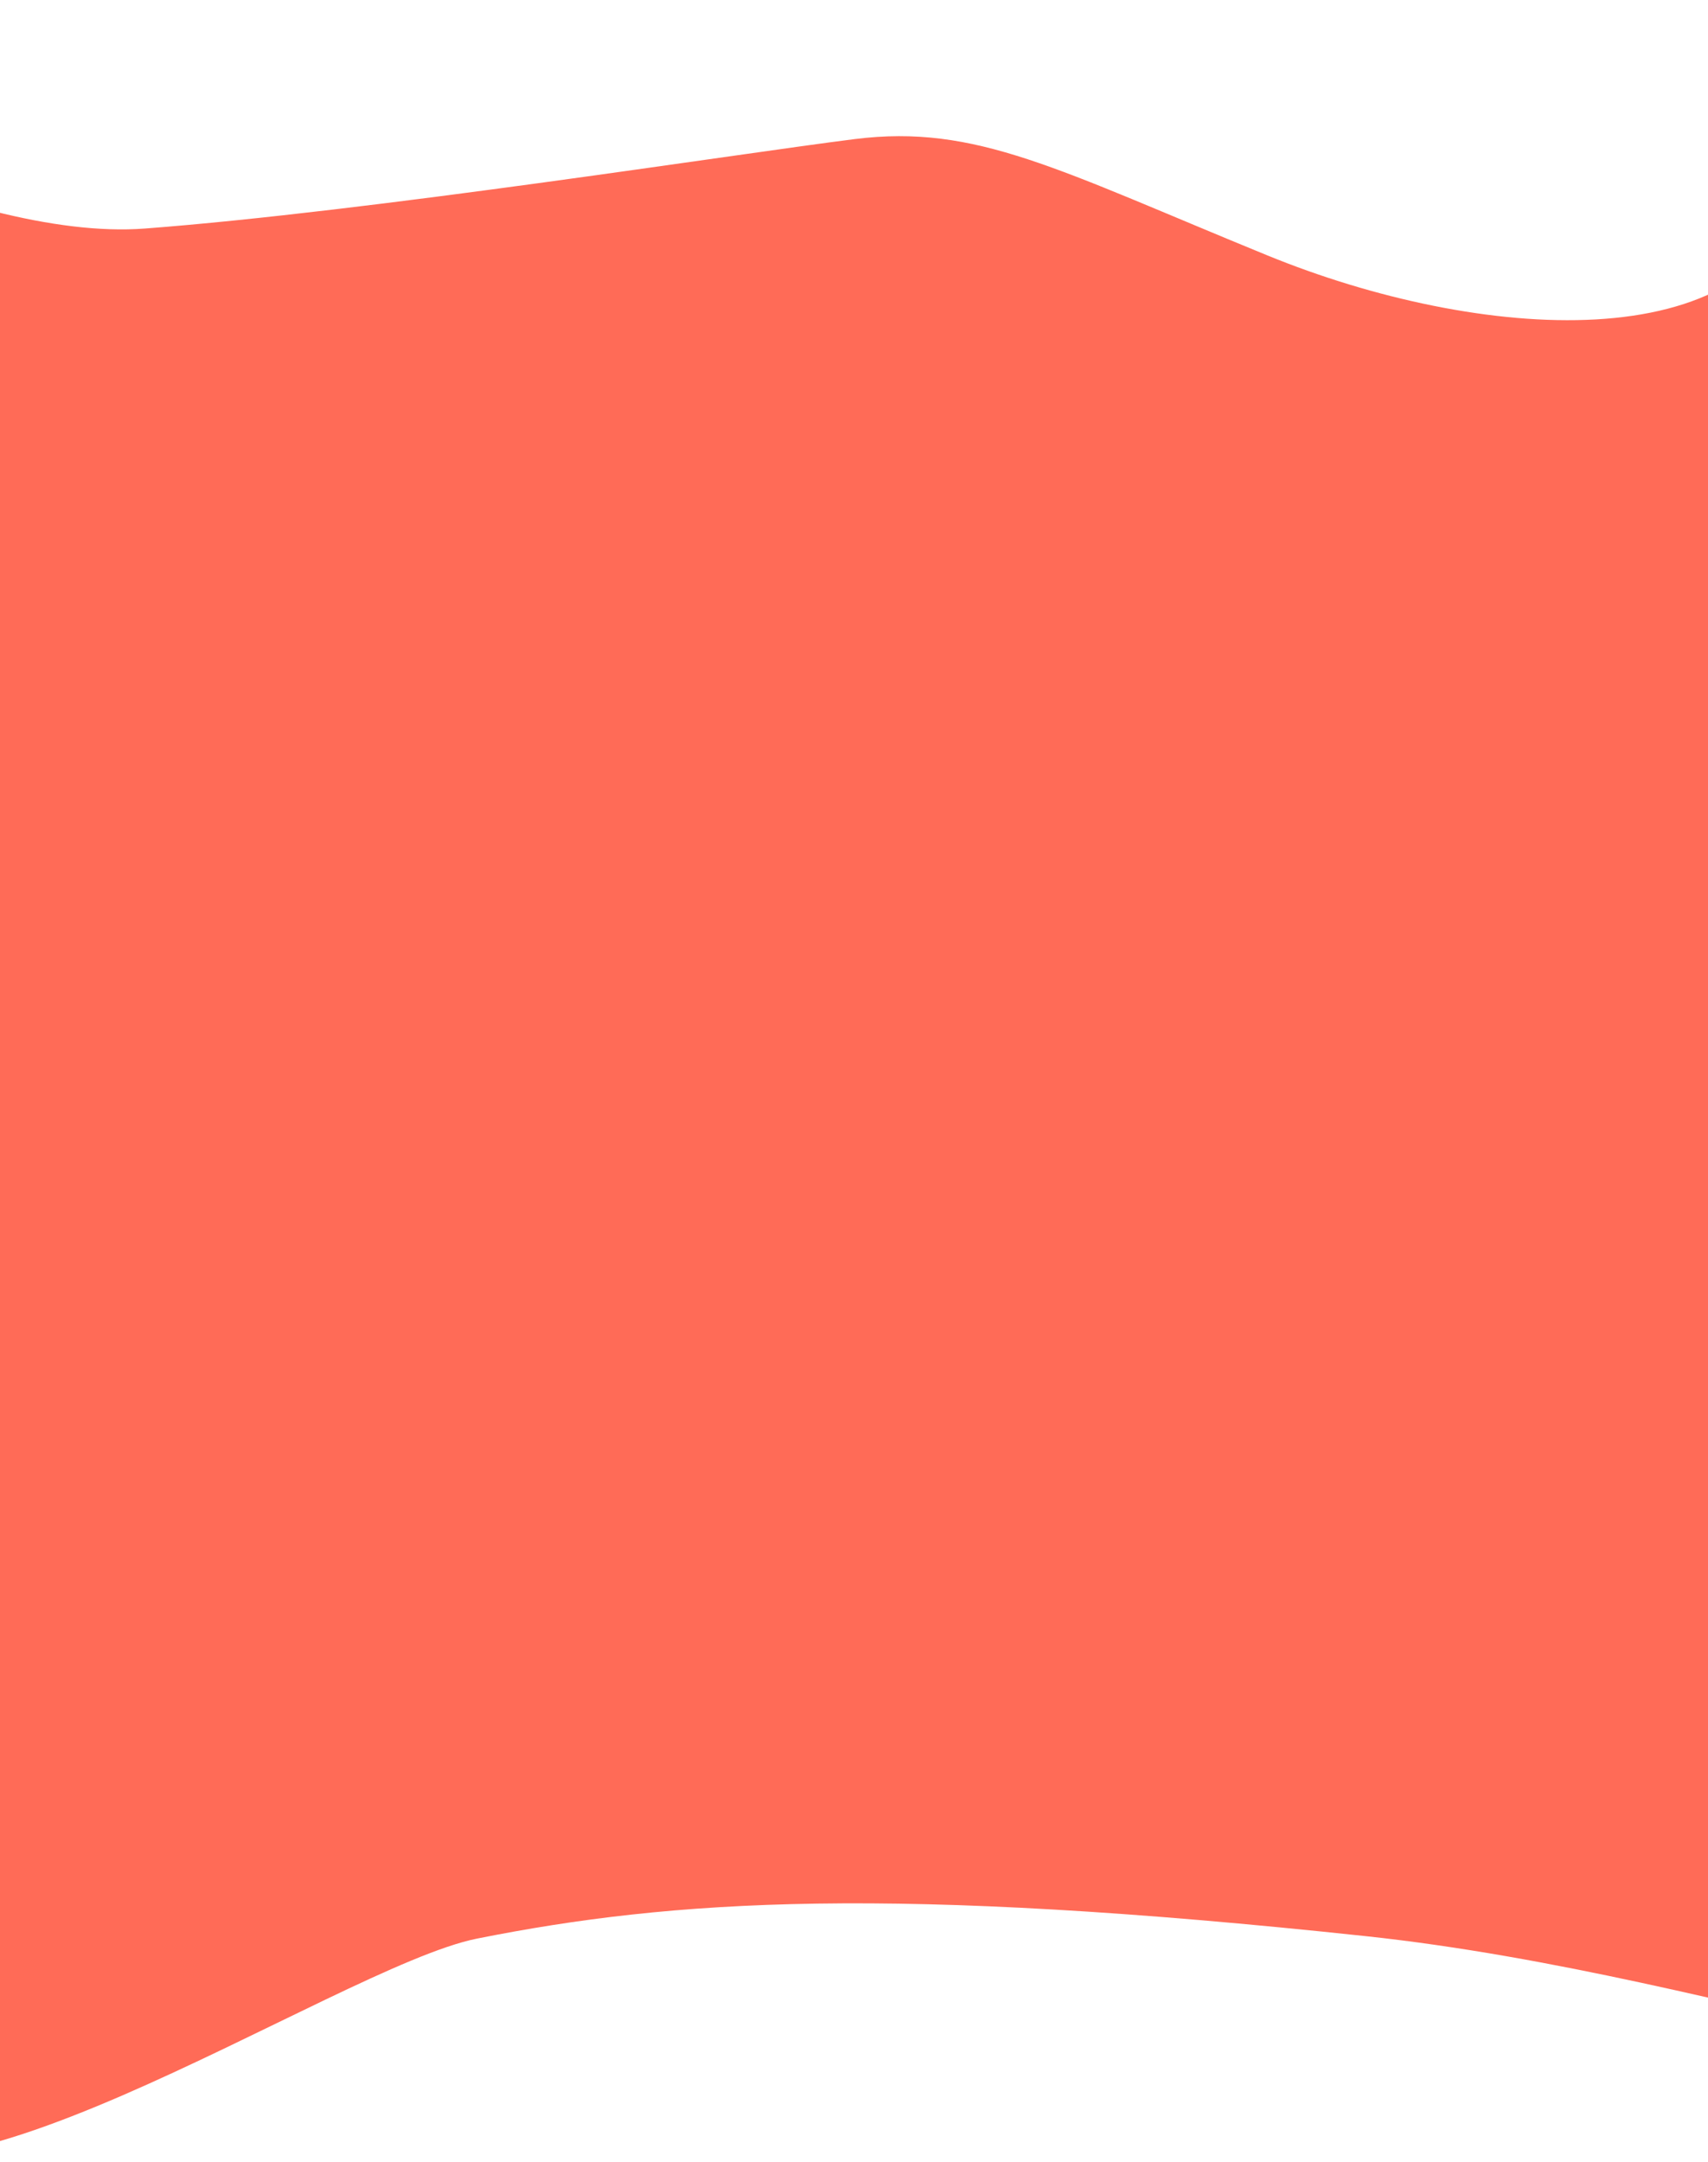 <svg width="320" height="405" viewBox="0 0 320 405" fill="none" xmlns="http://www.w3.org/2000/svg">
<path d="M255.846 362.683C326.129 370.202 395.987 400.248 408.255 381.873L360.247 0.841C355.603 1.426 344.564 9.128 337.562 35.255C328.809 67.913 276.839 63.942 237.498 47.862C198.157 31.782 182.919 23.183 160.12 26.056C137.32 28.928 69.183 39.617 27.123 42.812C-6.524 45.369 -60.661 16.708 -83.524 2.057L-68.652 120.094C-61.767 201.972 -45.188 371.685 -33.951 395.514C-19.904 425.299 62.79 368.447 89.358 363.148C126.238 355.792 166.933 353.171 255.846 362.683Z" fill="#FF6B57"/>
</svg>
